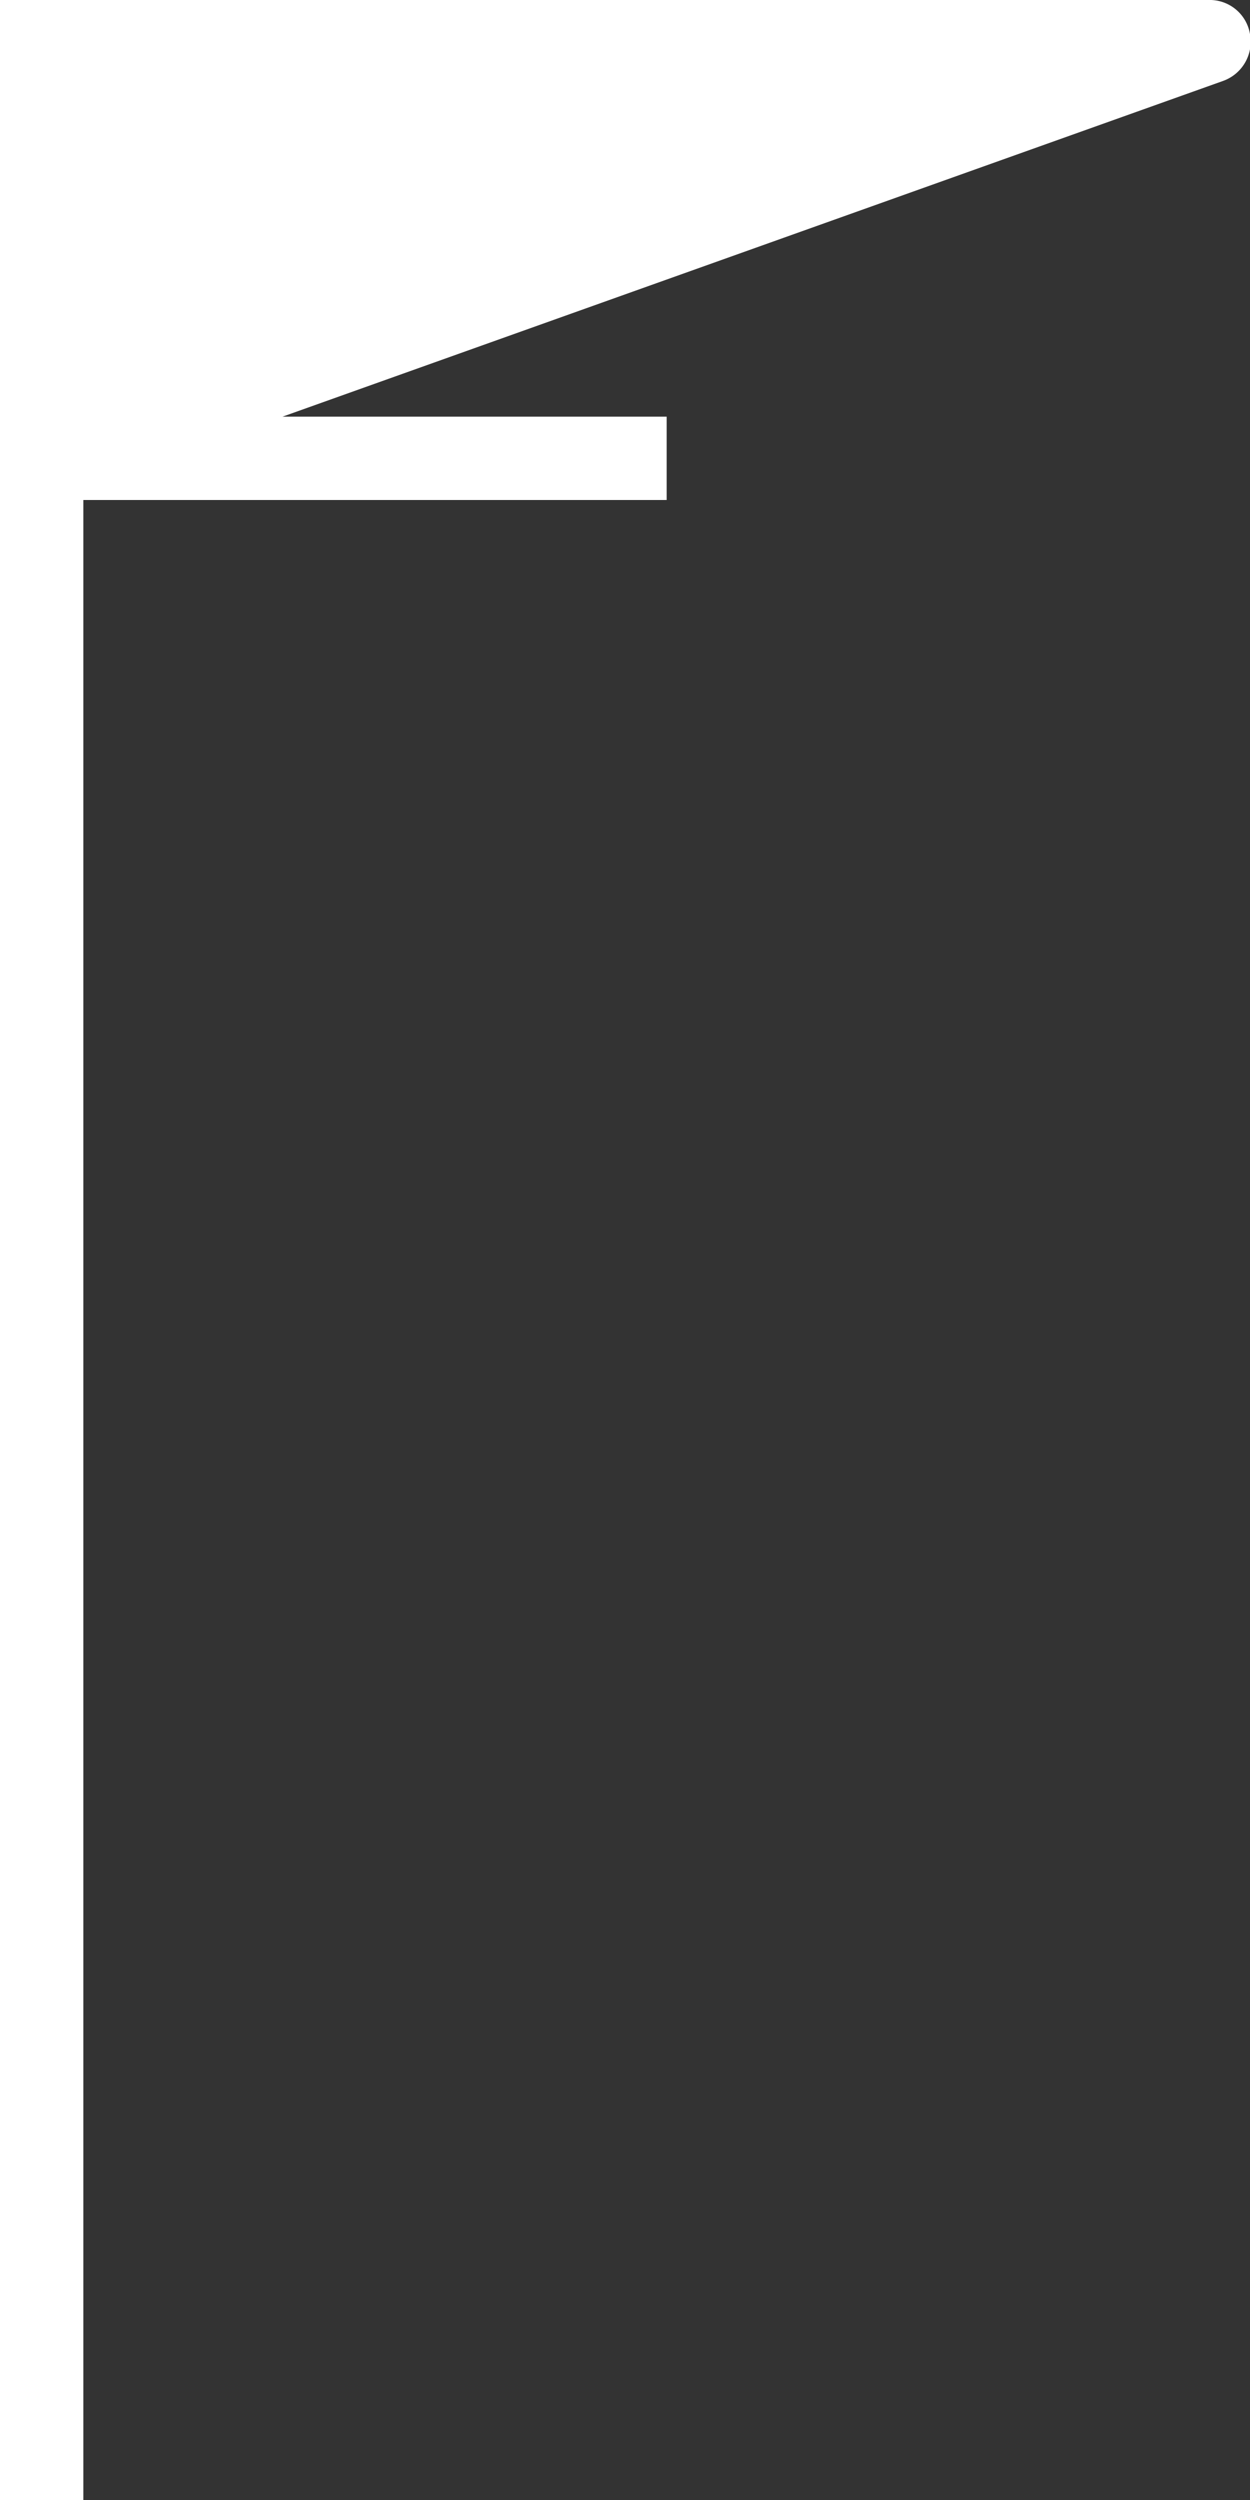 <svg style="fill:white" id="图层_1" data-name="图层 1" xmlns="http://www.w3.org/2000/svg" viewBox="0 0 15 30"><rect x="0" y="0" width="15" height="30" fill="#333333" stroke="none"/><title>52</title><path d="M15,.41a.5.5,0,0,1-.32.56L3.39,5H8V6H1V30H0V0H14.5A.49.49,0,0,1,15,.41Z"/></svg>